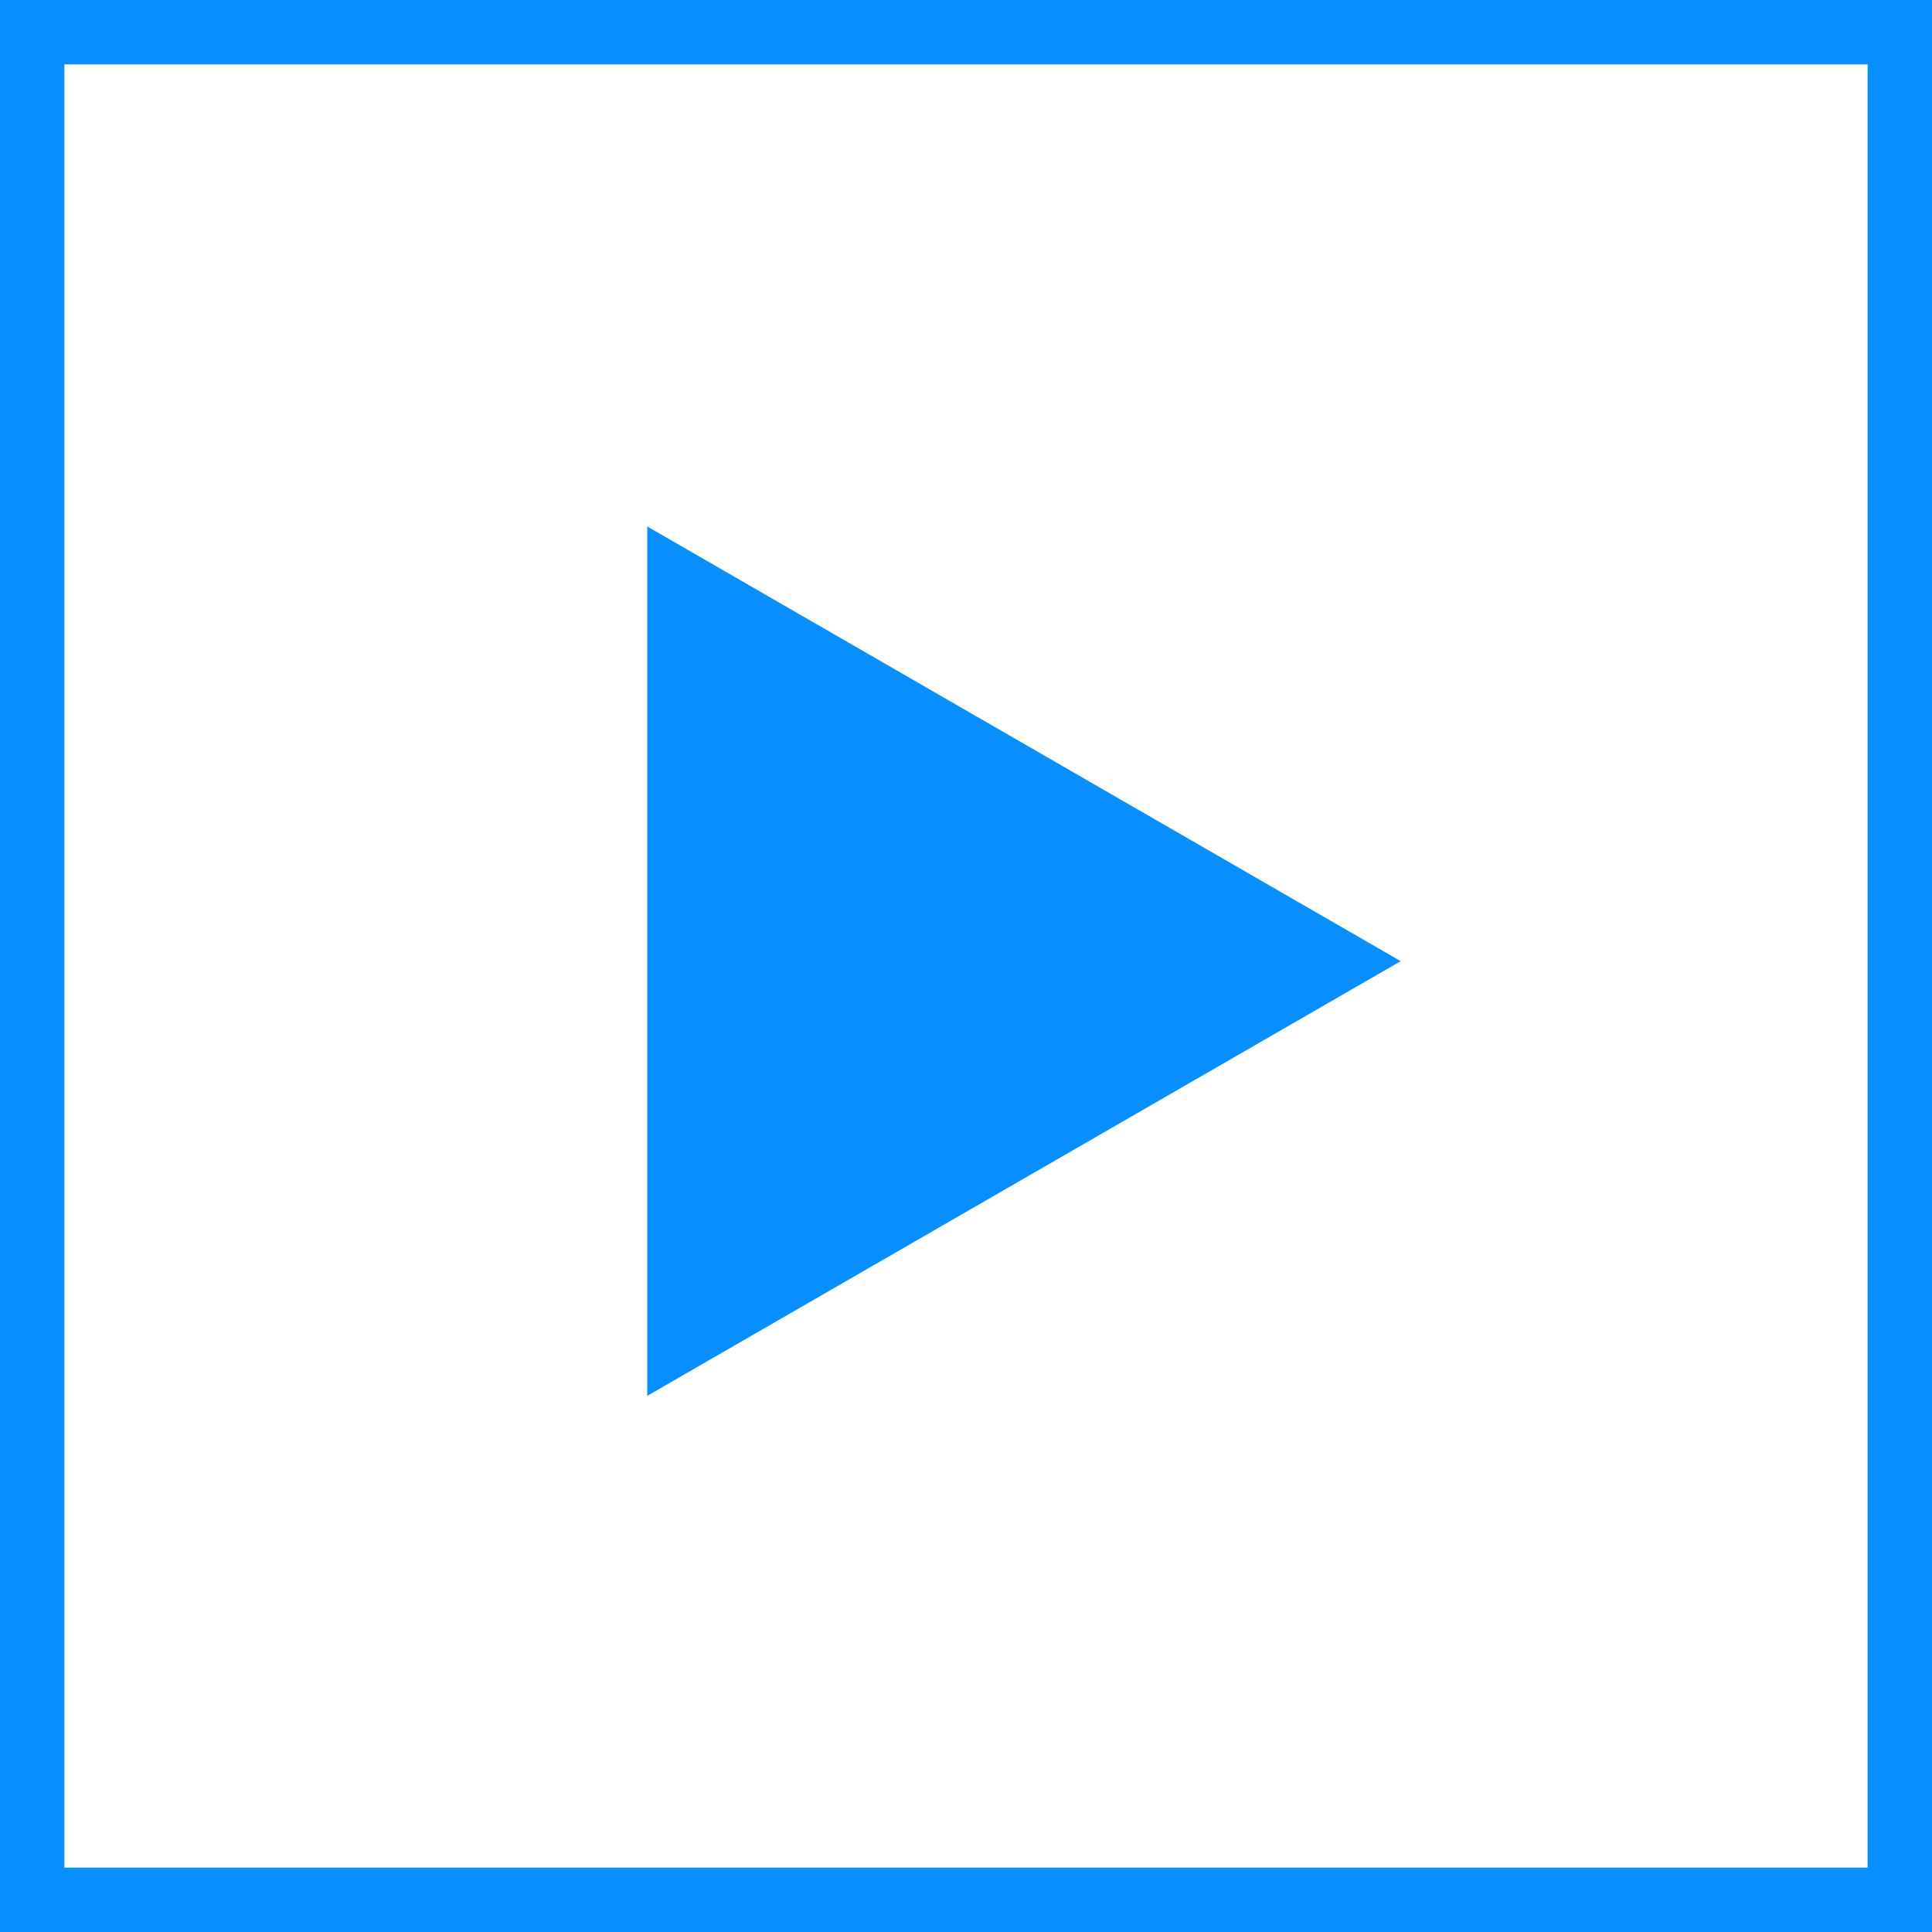 <?xml version="1.0" standalone="no"?><!DOCTYPE svg PUBLIC "-//W3C//DTD SVG 1.1//EN" "http://www.w3.org/Graphics/SVG/1.1/DTD/svg11.dtd"><svg t="1553146256495" class="icon" style="" viewBox="0 0 1024 1024" version="1.1" xmlns="http://www.w3.org/2000/svg" p-id="3905" xmlns:xlink="http://www.w3.org/1999/xlink" width="200" height="200"><defs><style type="text/css"></style></defs><path d="M0 0v1024h1024V0H0z m989.867 989.867H34.133V34.133h955.733v955.733z" fill="#088FFF" p-id="3906"></path><path d="M343.04 279.04l399.36 230.4-399.36 230.4z" fill="#088FFF" p-id="3907"></path></svg>